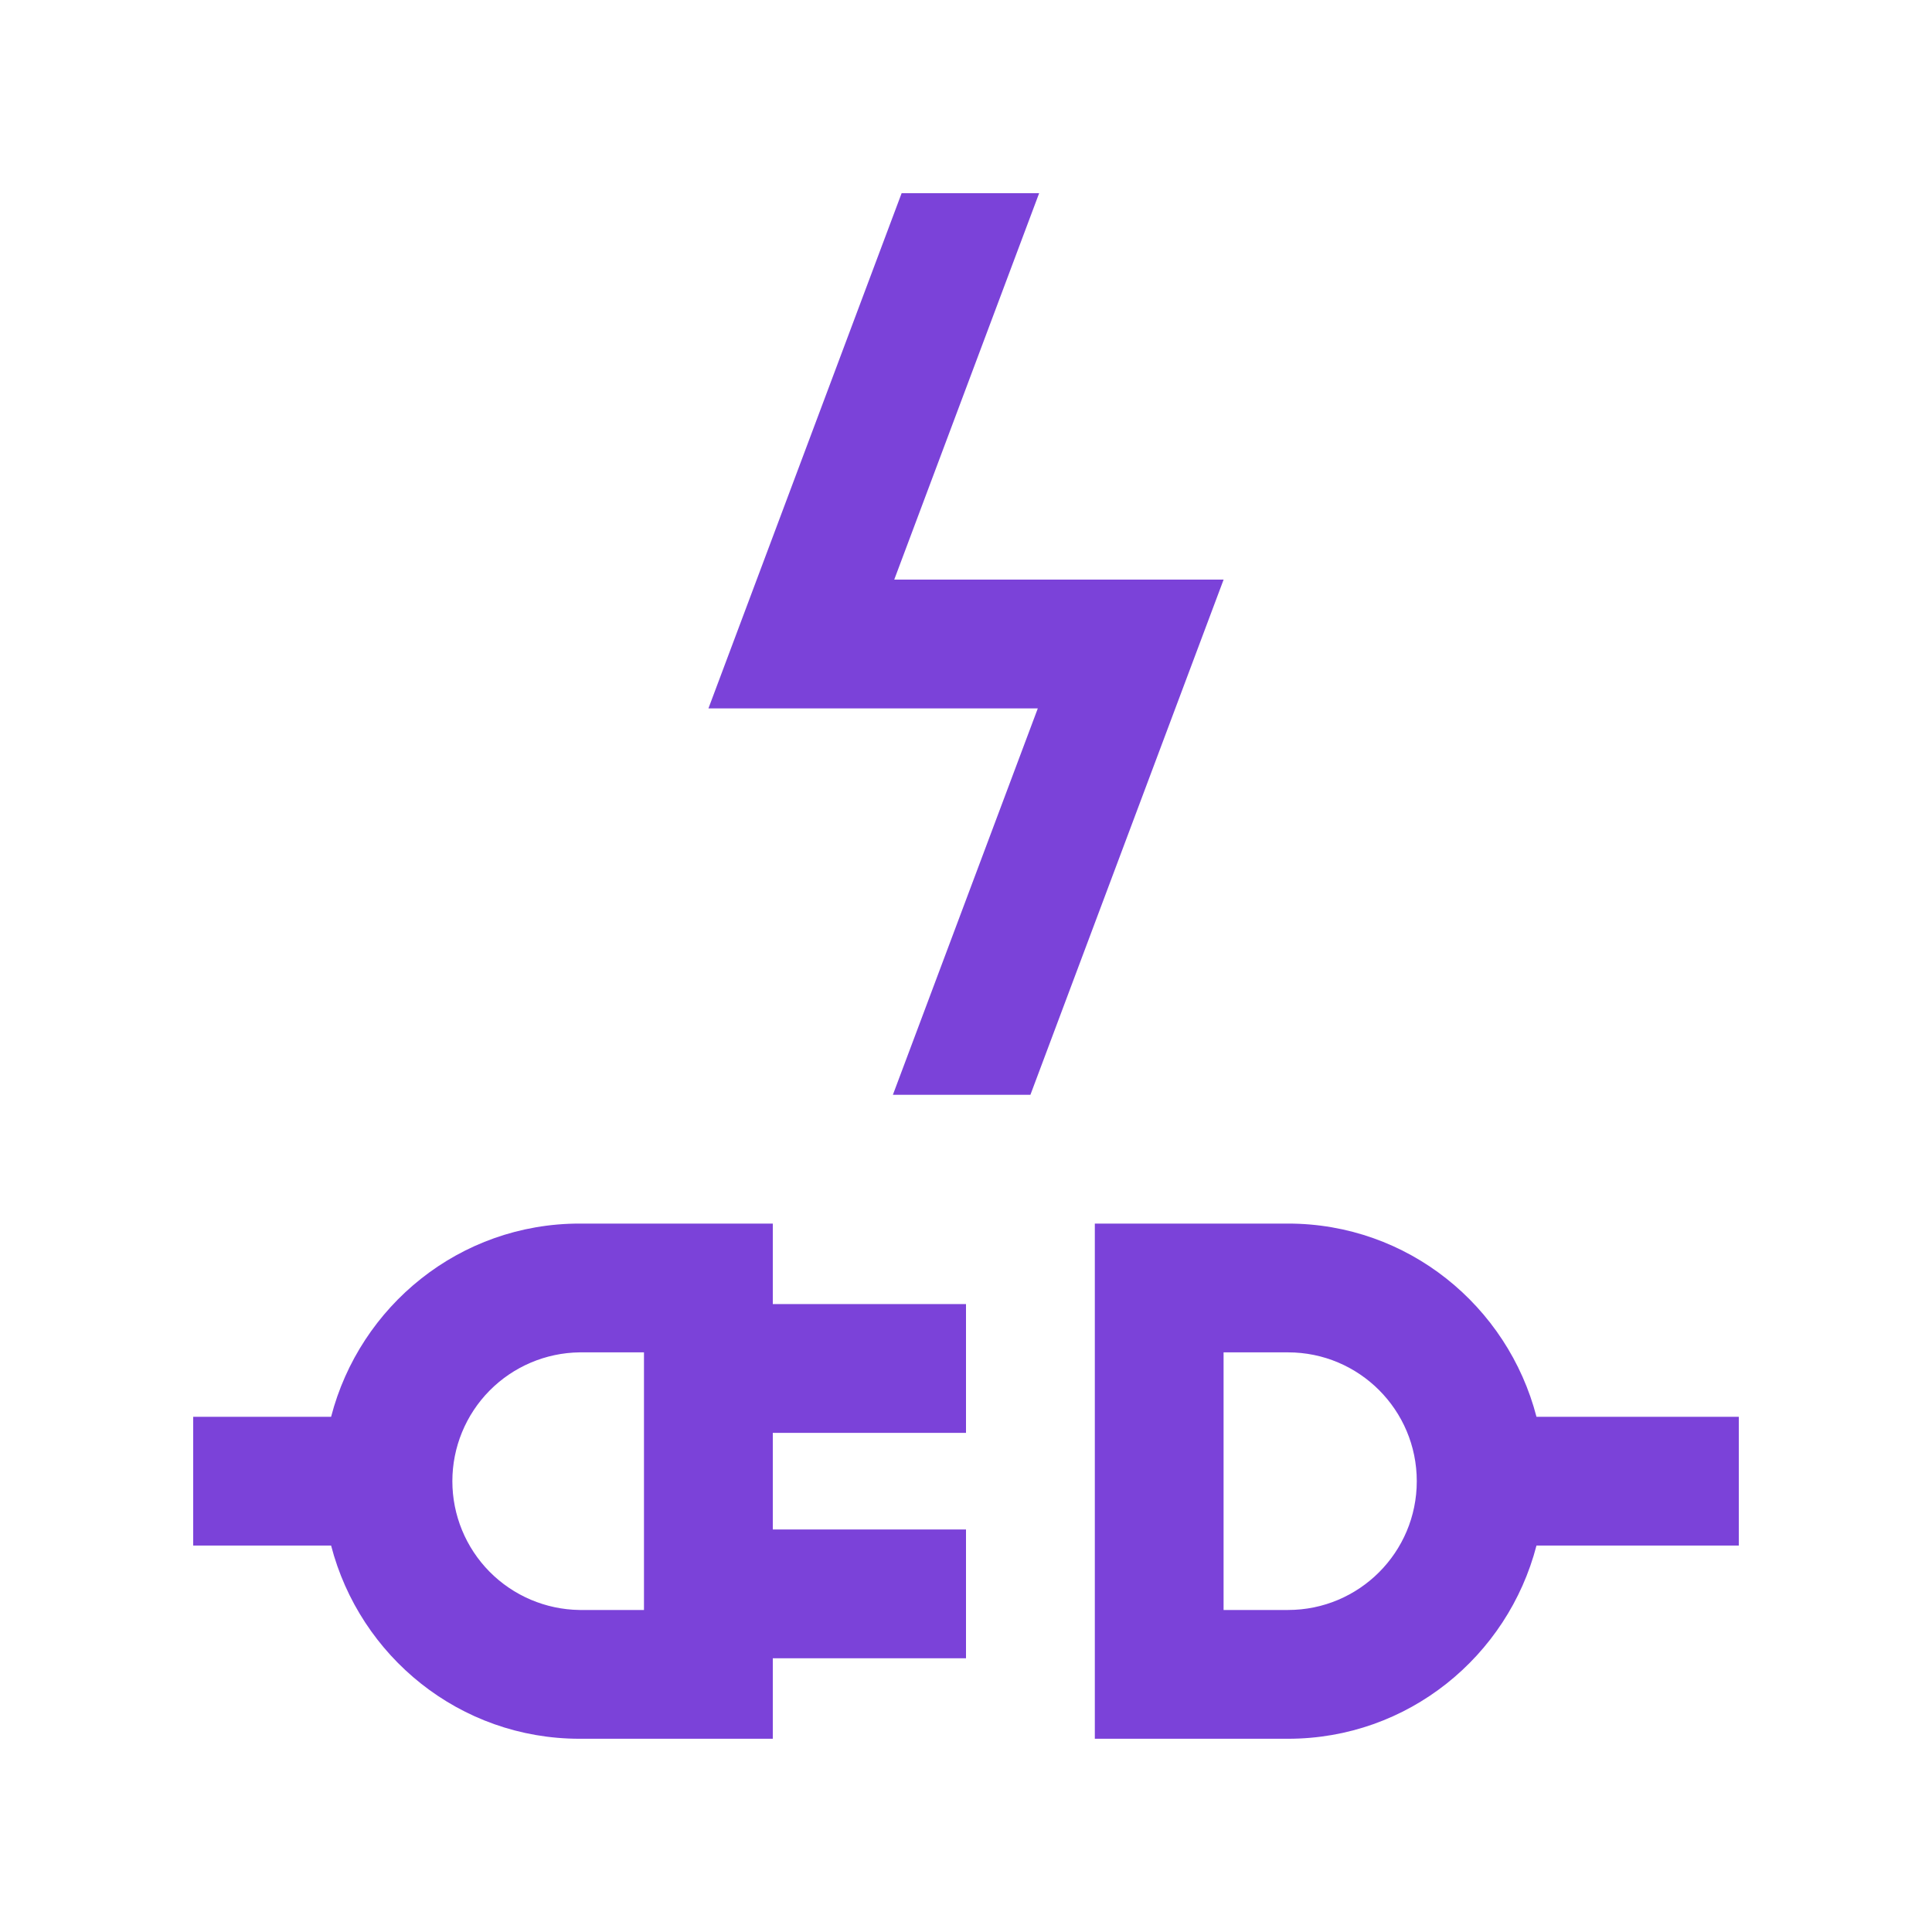 <svg width="50" height="50" viewBox="0 0 50 50" fill="none" xmlns="http://www.w3.org/2000/svg">
<path d="M39.764 36.666C39.02 33.797 36.435 31.666 33.334 31.666H28.334V44.999H33.334C36.435 44.999 39.02 42.868 39.764 39.999H45V36.666H39.764ZM33.334 41.666H31.666V34.999H33.334C35.175 34.999 36.666 36.492 36.666 38.333C36.666 40.173 35.175 41.666 33.334 41.666ZM25 37.083V33.749H20V31.666H15C11.898 31.666 9.313 33.797 8.569 36.666H5V39.999H8.569C9.313 42.868 11.898 44.999 15 44.999H20V42.916H25V39.583H20V37.083H25ZM16.666 41.666H15C14.123 41.655 13.286 41.299 12.669 40.675C12.053 40.051 11.707 39.21 11.707 38.333C11.707 37.456 12.053 36.614 12.669 35.99C13.286 35.366 14.123 35.01 15 34.999H16.666V41.666Z" fill="#7B42D9"/>
<path d="M23.143 15L26.893 5H23.334L18.334 18.334H26.858L23.108 28.333H26.667L31.667 15H23.143Z" fill="#7B42D9"/>
</svg>
